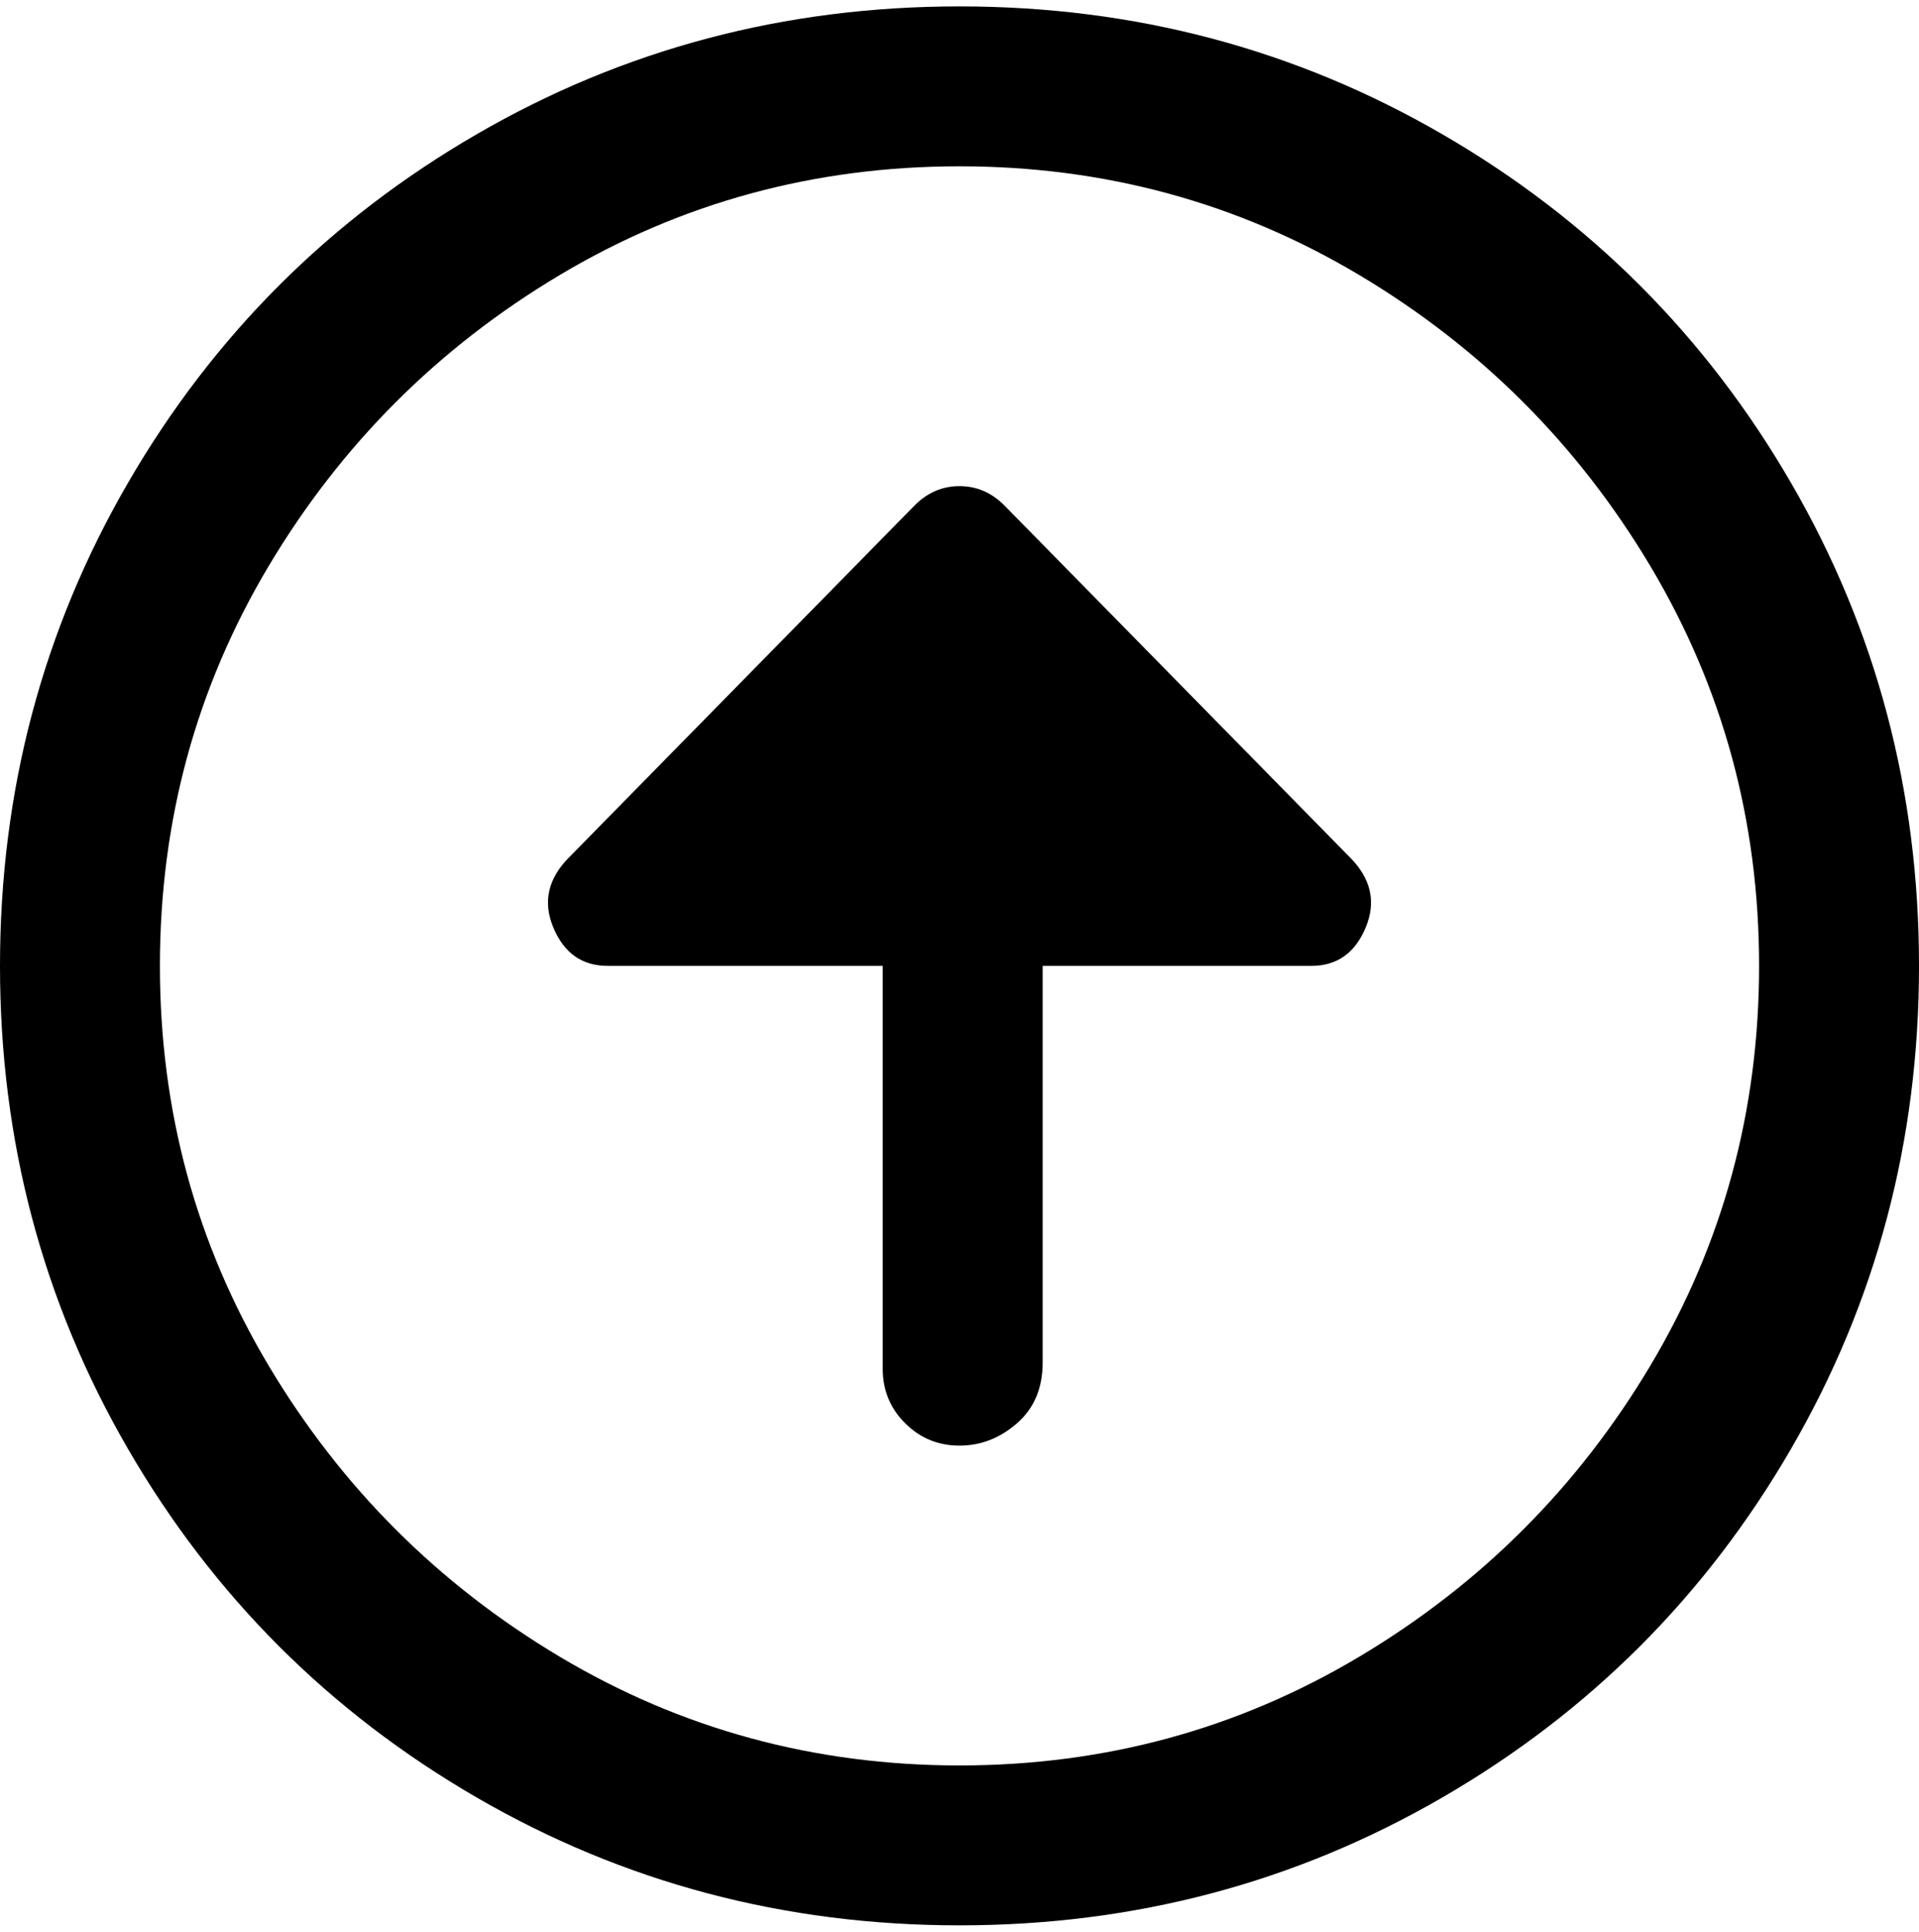<svg viewBox="0 0 300 302.001" xmlns="http://www.w3.org/2000/svg"><path d="M150 1q-41 0-75.5 20T20 75.5Q0 110 0 151t20 75.5Q40 261 74.5 281t75.5 20q41 0 75.5-20t54.5-54.5q20-34.5 20-75.5t-20-75.5Q260 41 225.5 21T150 1zm0 275q-34 0-62.5-17T42 213.5Q25 185 25 151t17-62.5Q59 60 87.5 43T150 26q34 0 62.5 17T258 88.5q17 28.5 17 62.5t-17 62.5Q241 242 212.5 259T150 276zm61-142q5 5 2.5 11t-8.5 6h-42v62q0 6-4 9.5t-9 3.5q-5 0-8.5-3.5T138 214v-63H95q-6 0-8.5-6t2.5-11l54-55q3-3 7-3t7 3l54 55z"/></svg>